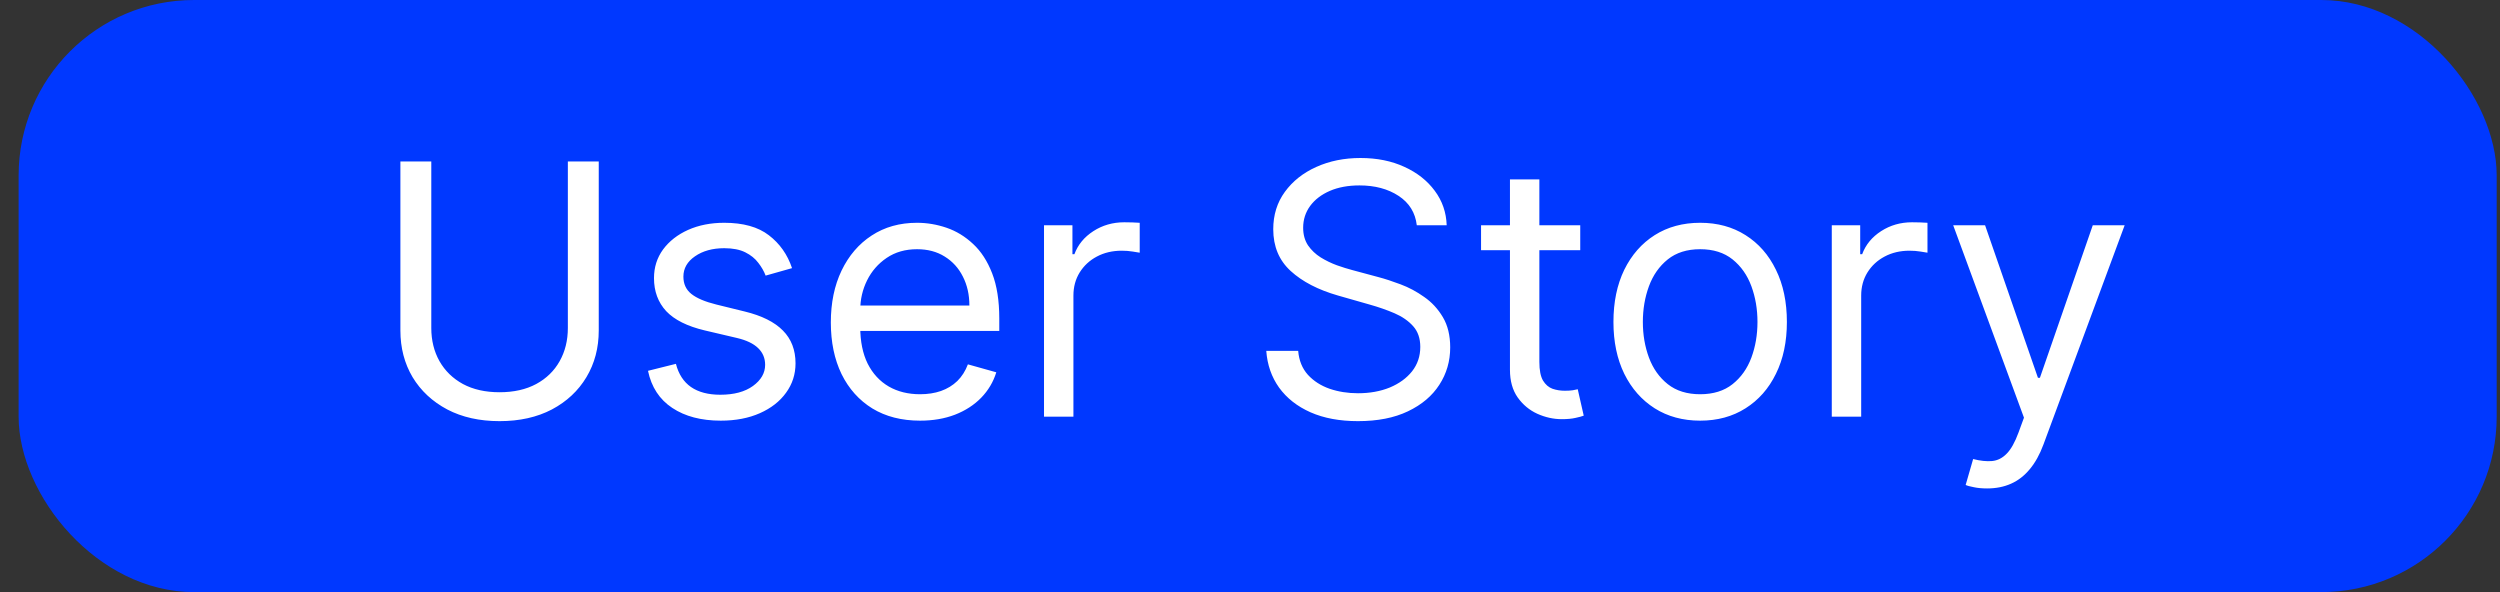<svg width="114" height="27" viewBox="0 0 114 27" fill="none" xmlns="http://www.w3.org/2000/svg">
<rect x="0" y="0" width="114" height="27" fill="#333333" stroke="none"/>
<rect x="0.849" width="113" height="27" rx="8" fill="#0038FF"/>
<path d="M25.894 7.364H27.303V15.068C27.303 15.864 27.116 16.574 26.741 17.199C26.369 17.82 25.845 18.311 25.167 18.671C24.489 19.026 23.693 19.204 22.78 19.204C21.868 19.204 21.072 19.026 20.394 18.671C19.716 18.311 19.189 17.82 18.814 17.199C18.443 16.574 18.258 15.864 18.258 15.068V7.364H19.667V14.954C19.667 15.523 19.792 16.028 20.042 16.472C20.292 16.911 20.648 17.258 21.11 17.511C21.576 17.761 22.133 17.886 22.78 17.886C23.428 17.886 23.985 17.761 24.451 17.511C24.917 17.258 25.273 16.911 25.519 16.472C25.769 16.028 25.894 15.523 25.894 14.954V7.364ZM36.117 12.227L34.913 12.568C34.837 12.367 34.725 12.172 34.577 11.983C34.433 11.79 34.236 11.631 33.986 11.506C33.736 11.381 33.416 11.318 33.026 11.318C32.492 11.318 32.047 11.441 31.691 11.688C31.339 11.93 31.163 12.239 31.163 12.614C31.163 12.947 31.284 13.21 31.526 13.403C31.769 13.597 32.147 13.758 32.663 13.886L33.958 14.204C34.738 14.394 35.32 14.684 35.702 15.074C36.085 15.46 36.276 15.958 36.276 16.568C36.276 17.068 36.132 17.515 35.844 17.909C35.56 18.303 35.163 18.614 34.651 18.841C34.14 19.068 33.545 19.182 32.867 19.182C31.977 19.182 31.24 18.989 30.657 18.602C30.073 18.216 29.704 17.651 29.549 16.909L30.822 16.591C30.943 17.061 31.172 17.413 31.509 17.648C31.85 17.883 32.295 18 32.844 18C33.469 18 33.966 17.867 34.333 17.602C34.704 17.333 34.89 17.011 34.89 16.636C34.89 16.333 34.784 16.079 34.572 15.875C34.359 15.667 34.034 15.511 33.594 15.409L32.14 15.068C31.341 14.879 30.753 14.585 30.378 14.188C30.007 13.786 29.822 13.284 29.822 12.682C29.822 12.189 29.96 11.754 30.236 11.375C30.517 10.996 30.897 10.699 31.378 10.483C31.863 10.267 32.413 10.159 33.026 10.159C33.89 10.159 34.568 10.348 35.06 10.727C35.556 11.106 35.909 11.606 36.117 12.227ZM41.954 19.182C41.113 19.182 40.388 18.996 39.778 18.625C39.172 18.25 38.704 17.727 38.374 17.057C38.048 16.383 37.886 15.598 37.886 14.704C37.886 13.811 38.048 13.023 38.374 12.341C38.704 11.655 39.162 11.121 39.749 10.739C40.34 10.352 41.029 10.159 41.817 10.159C42.272 10.159 42.721 10.235 43.164 10.386C43.607 10.538 44.011 10.784 44.374 11.125C44.738 11.462 45.028 11.909 45.243 12.466C45.459 13.023 45.567 13.708 45.567 14.523V15.091L38.84 15.091V13.932H44.204C44.204 13.439 44.105 13 43.908 12.614C43.715 12.227 43.439 11.922 43.079 11.699C42.723 11.475 42.302 11.364 41.817 11.364C41.283 11.364 40.821 11.496 40.431 11.761C40.045 12.023 39.747 12.364 39.539 12.784C39.331 13.204 39.227 13.655 39.227 14.136V14.909C39.227 15.568 39.34 16.127 39.567 16.585C39.798 17.04 40.118 17.386 40.528 17.625C40.937 17.86 41.412 17.977 41.954 17.977C42.306 17.977 42.624 17.928 42.908 17.829C43.196 17.727 43.444 17.576 43.653 17.375C43.861 17.171 44.022 16.917 44.136 16.614L45.431 16.977C45.295 17.417 45.066 17.803 44.743 18.136C44.422 18.466 44.024 18.724 43.55 18.909C43.077 19.091 42.545 19.182 41.954 19.182ZM47.607 19V10.273H48.903V11.591H48.993C49.153 11.159 49.441 10.809 49.857 10.54C50.274 10.271 50.743 10.136 51.266 10.136C51.365 10.136 51.488 10.138 51.636 10.142C51.783 10.146 51.895 10.152 51.971 10.159V11.523C51.925 11.511 51.821 11.494 51.658 11.472C51.499 11.445 51.331 11.432 51.153 11.432C50.728 11.432 50.35 11.521 50.016 11.699C49.687 11.873 49.425 12.116 49.232 12.426C49.043 12.733 48.948 13.083 48.948 13.477V19H47.607ZM64.606 10.273C64.538 9.697 64.261 9.25 63.776 8.932C63.291 8.614 62.697 8.455 61.992 8.455C61.477 8.455 61.026 8.538 60.64 8.705C60.257 8.871 59.958 9.1 59.742 9.392C59.53 9.684 59.424 10.015 59.424 10.386C59.424 10.697 59.498 10.964 59.645 11.188C59.797 11.407 59.99 11.591 60.225 11.739C60.46 11.883 60.706 12.002 60.964 12.097C61.221 12.188 61.458 12.261 61.674 12.318L62.856 12.636C63.159 12.716 63.496 12.826 63.867 12.966C64.242 13.106 64.6 13.297 64.941 13.54C65.286 13.778 65.57 14.085 65.793 14.46C66.017 14.835 66.129 15.296 66.129 15.841C66.129 16.47 65.964 17.038 65.634 17.546C65.308 18.053 64.831 18.456 64.202 18.756C63.577 19.055 62.818 19.204 61.924 19.204C61.091 19.204 60.369 19.07 59.759 18.801C59.153 18.532 58.676 18.157 58.327 17.676C57.983 17.195 57.788 16.636 57.742 16H59.197C59.234 16.439 59.382 16.803 59.64 17.091C59.901 17.375 60.231 17.587 60.629 17.727C61.03 17.864 61.462 17.932 61.924 17.932C62.462 17.932 62.945 17.845 63.373 17.671C63.801 17.492 64.14 17.246 64.39 16.932C64.64 16.614 64.765 16.242 64.765 15.818C64.765 15.432 64.657 15.117 64.441 14.875C64.225 14.633 63.941 14.436 63.589 14.284C63.236 14.133 62.856 14 62.447 13.886L61.015 13.477C60.106 13.216 59.386 12.843 58.856 12.358C58.325 11.873 58.06 11.239 58.06 10.454C58.06 9.803 58.236 9.235 58.589 8.75C58.945 8.261 59.422 7.883 60.02 7.614C60.623 7.341 61.295 7.205 62.038 7.205C62.788 7.205 63.454 7.339 64.038 7.608C64.621 7.873 65.083 8.237 65.424 8.699C65.769 9.161 65.95 9.686 65.969 10.273H64.606ZM72.059 10.273V11.409L67.536 11.409V10.273L72.059 10.273ZM68.854 8.182L70.195 8.182V16.5C70.195 16.879 70.25 17.163 70.36 17.352C70.474 17.538 70.618 17.663 70.792 17.727C70.97 17.788 71.157 17.818 71.354 17.818C71.502 17.818 71.623 17.811 71.718 17.796C71.813 17.776 71.888 17.761 71.945 17.75L72.218 18.954C72.127 18.989 72 19.023 71.837 19.057C71.674 19.095 71.468 19.114 71.218 19.114C70.839 19.114 70.468 19.032 70.104 18.869C69.745 18.706 69.445 18.458 69.207 18.125C68.972 17.792 68.854 17.371 68.854 16.864V8.182ZM77.528 19.182C76.74 19.182 76.048 18.994 75.454 18.619C74.863 18.244 74.401 17.72 74.067 17.046C73.738 16.371 73.573 15.583 73.573 14.682C73.573 13.773 73.738 12.979 74.067 12.301C74.401 11.623 74.863 11.097 75.454 10.722C76.048 10.347 76.74 10.159 77.528 10.159C78.316 10.159 79.005 10.347 79.596 10.722C80.191 11.097 80.653 11.623 80.982 12.301C81.316 12.979 81.482 13.773 81.482 14.682C81.482 15.583 81.316 16.371 80.982 17.046C80.653 17.72 80.191 18.244 79.596 18.619C79.005 18.994 78.316 19.182 77.528 19.182ZM77.528 17.977C78.126 17.977 78.618 17.824 79.005 17.517C79.391 17.21 79.677 16.807 79.863 16.307C80.048 15.807 80.141 15.265 80.141 14.682C80.141 14.098 80.048 13.555 79.863 13.051C79.677 12.547 79.391 12.14 79.005 11.829C78.618 11.519 78.126 11.364 77.528 11.364C76.929 11.364 76.437 11.519 76.05 11.829C75.664 12.14 75.378 12.547 75.192 13.051C75.007 13.555 74.914 14.098 74.914 14.682C74.914 15.265 75.007 15.807 75.192 16.307C75.378 16.807 75.664 17.21 76.05 17.517C76.437 17.824 76.929 17.977 77.528 17.977ZM83.529 19V10.273H84.825V11.591H84.915C85.075 11.159 85.362 10.809 85.779 10.54C86.196 10.271 86.665 10.136 87.188 10.136C87.287 10.136 87.41 10.138 87.557 10.142C87.705 10.146 87.817 10.152 87.893 10.159V11.523C87.847 11.511 87.743 11.494 87.58 11.472C87.421 11.445 87.252 11.432 87.075 11.432C86.65 11.432 86.272 11.521 85.938 11.699C85.609 11.873 85.347 12.116 85.154 12.426C84.965 12.733 84.87 13.083 84.87 13.477V19H83.529ZM90.611 22.273C90.384 22.273 90.181 22.254 90.004 22.216C89.825 22.182 89.702 22.148 89.634 22.114L89.975 20.932C90.301 21.015 90.589 21.046 90.839 21.023C91.089 21 91.31 20.888 91.504 20.688C91.7 20.491 91.88 20.171 92.043 19.727L92.293 19.046L89.066 10.273H90.52L92.93 17.227H93.02L95.43 10.273H96.884L93.18 20.273C93.013 20.724 92.806 21.097 92.56 21.392C92.314 21.691 92.028 21.913 91.702 22.057C91.38 22.201 91.017 22.273 90.611 22.273Z" fill="white"/>
</svg>
